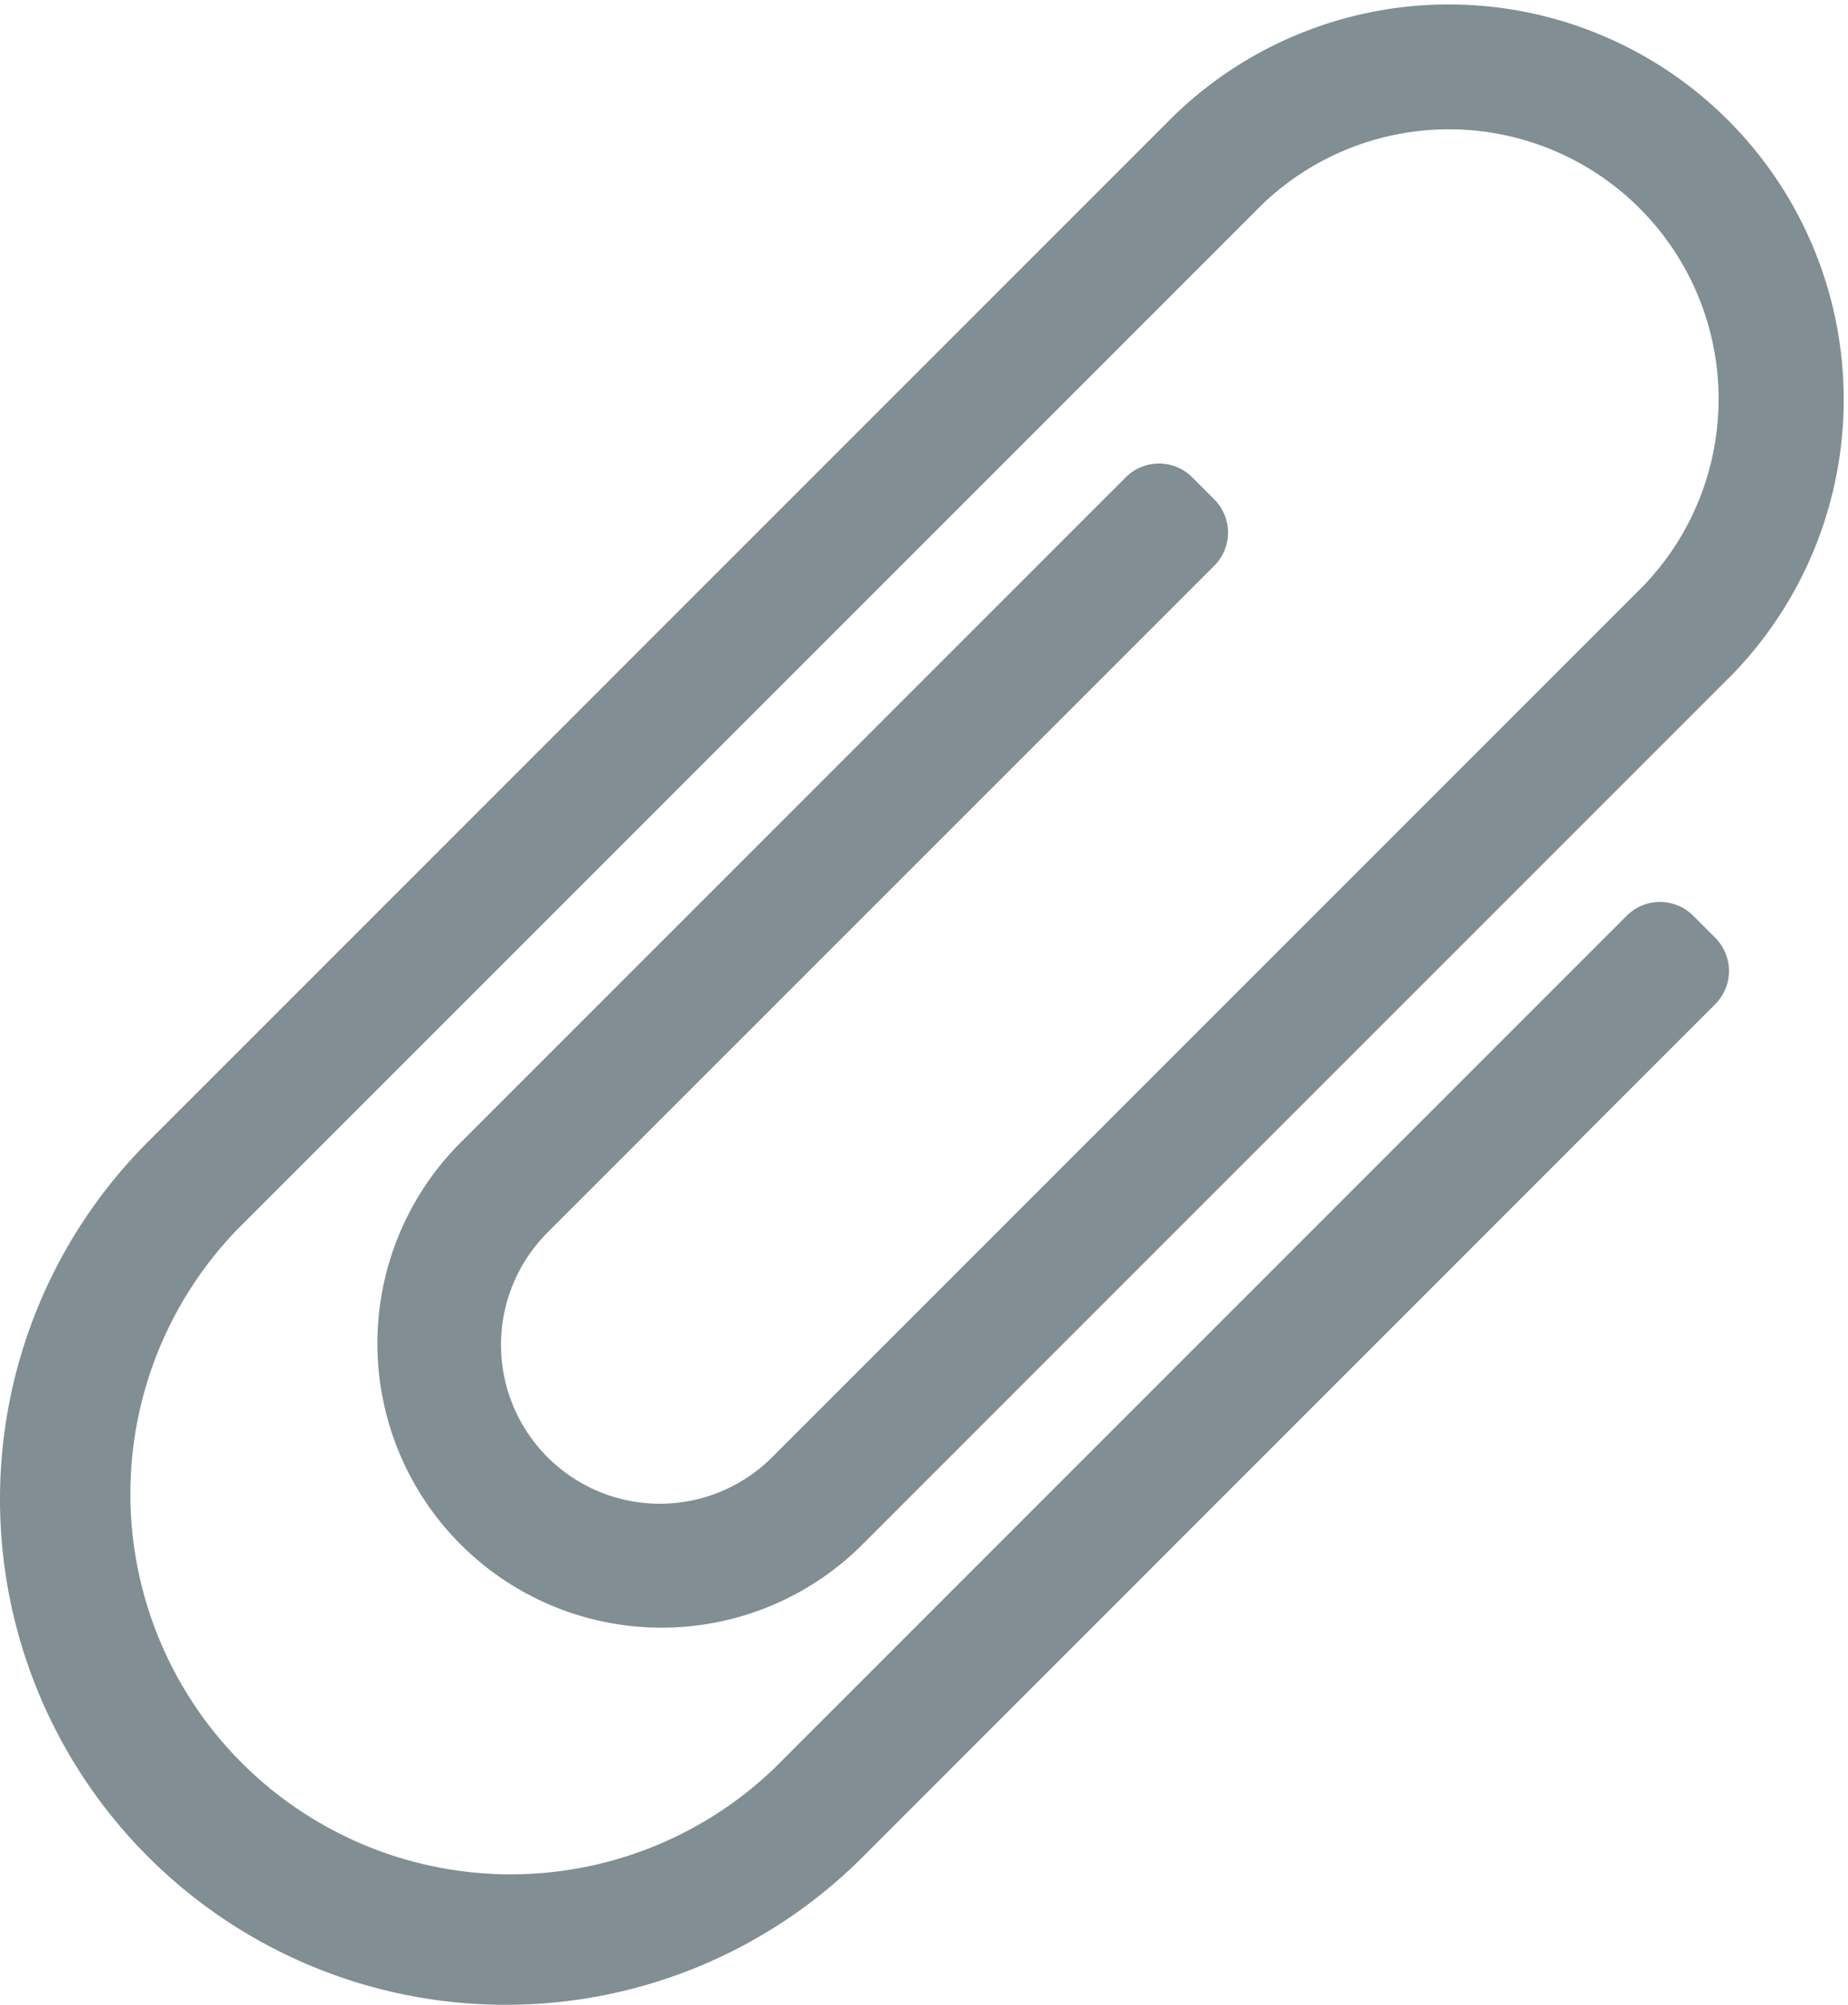 <svg xmlns="http://www.w3.org/2000/svg" width="16.707" height="18.123" viewBox="0 0 16.707 18.123">
  <path id="paperclip-light" d="M24.57,18.122a4.57,4.57,0,0,1-3.233-7.8l9.276-9.276a3.571,3.571,0,0,1,5.05,5.049l-7.88,7.88a2.569,2.569,0,0,1-3.633-3.633l6.028-6.028a.425.425,0,0,1,.6,0l.2.2a.425.425,0,0,1,0,.6L24.95,11.141a1.436,1.436,0,0,0,2.031,2.031l7.88-7.88a2.438,2.438,0,0,0-3.447-3.447l-9.276,9.276A3.439,3.439,0,0,0,27,15.984l7.707-7.707a.425.425,0,0,1,.6,0l.2.2a.425.425,0,0,1,0,.6L27.8,16.785A4.558,4.558,0,0,1,24.57,18.122Z" transform="translate(-20 0)" fill="#818e94"/>
</svg>
